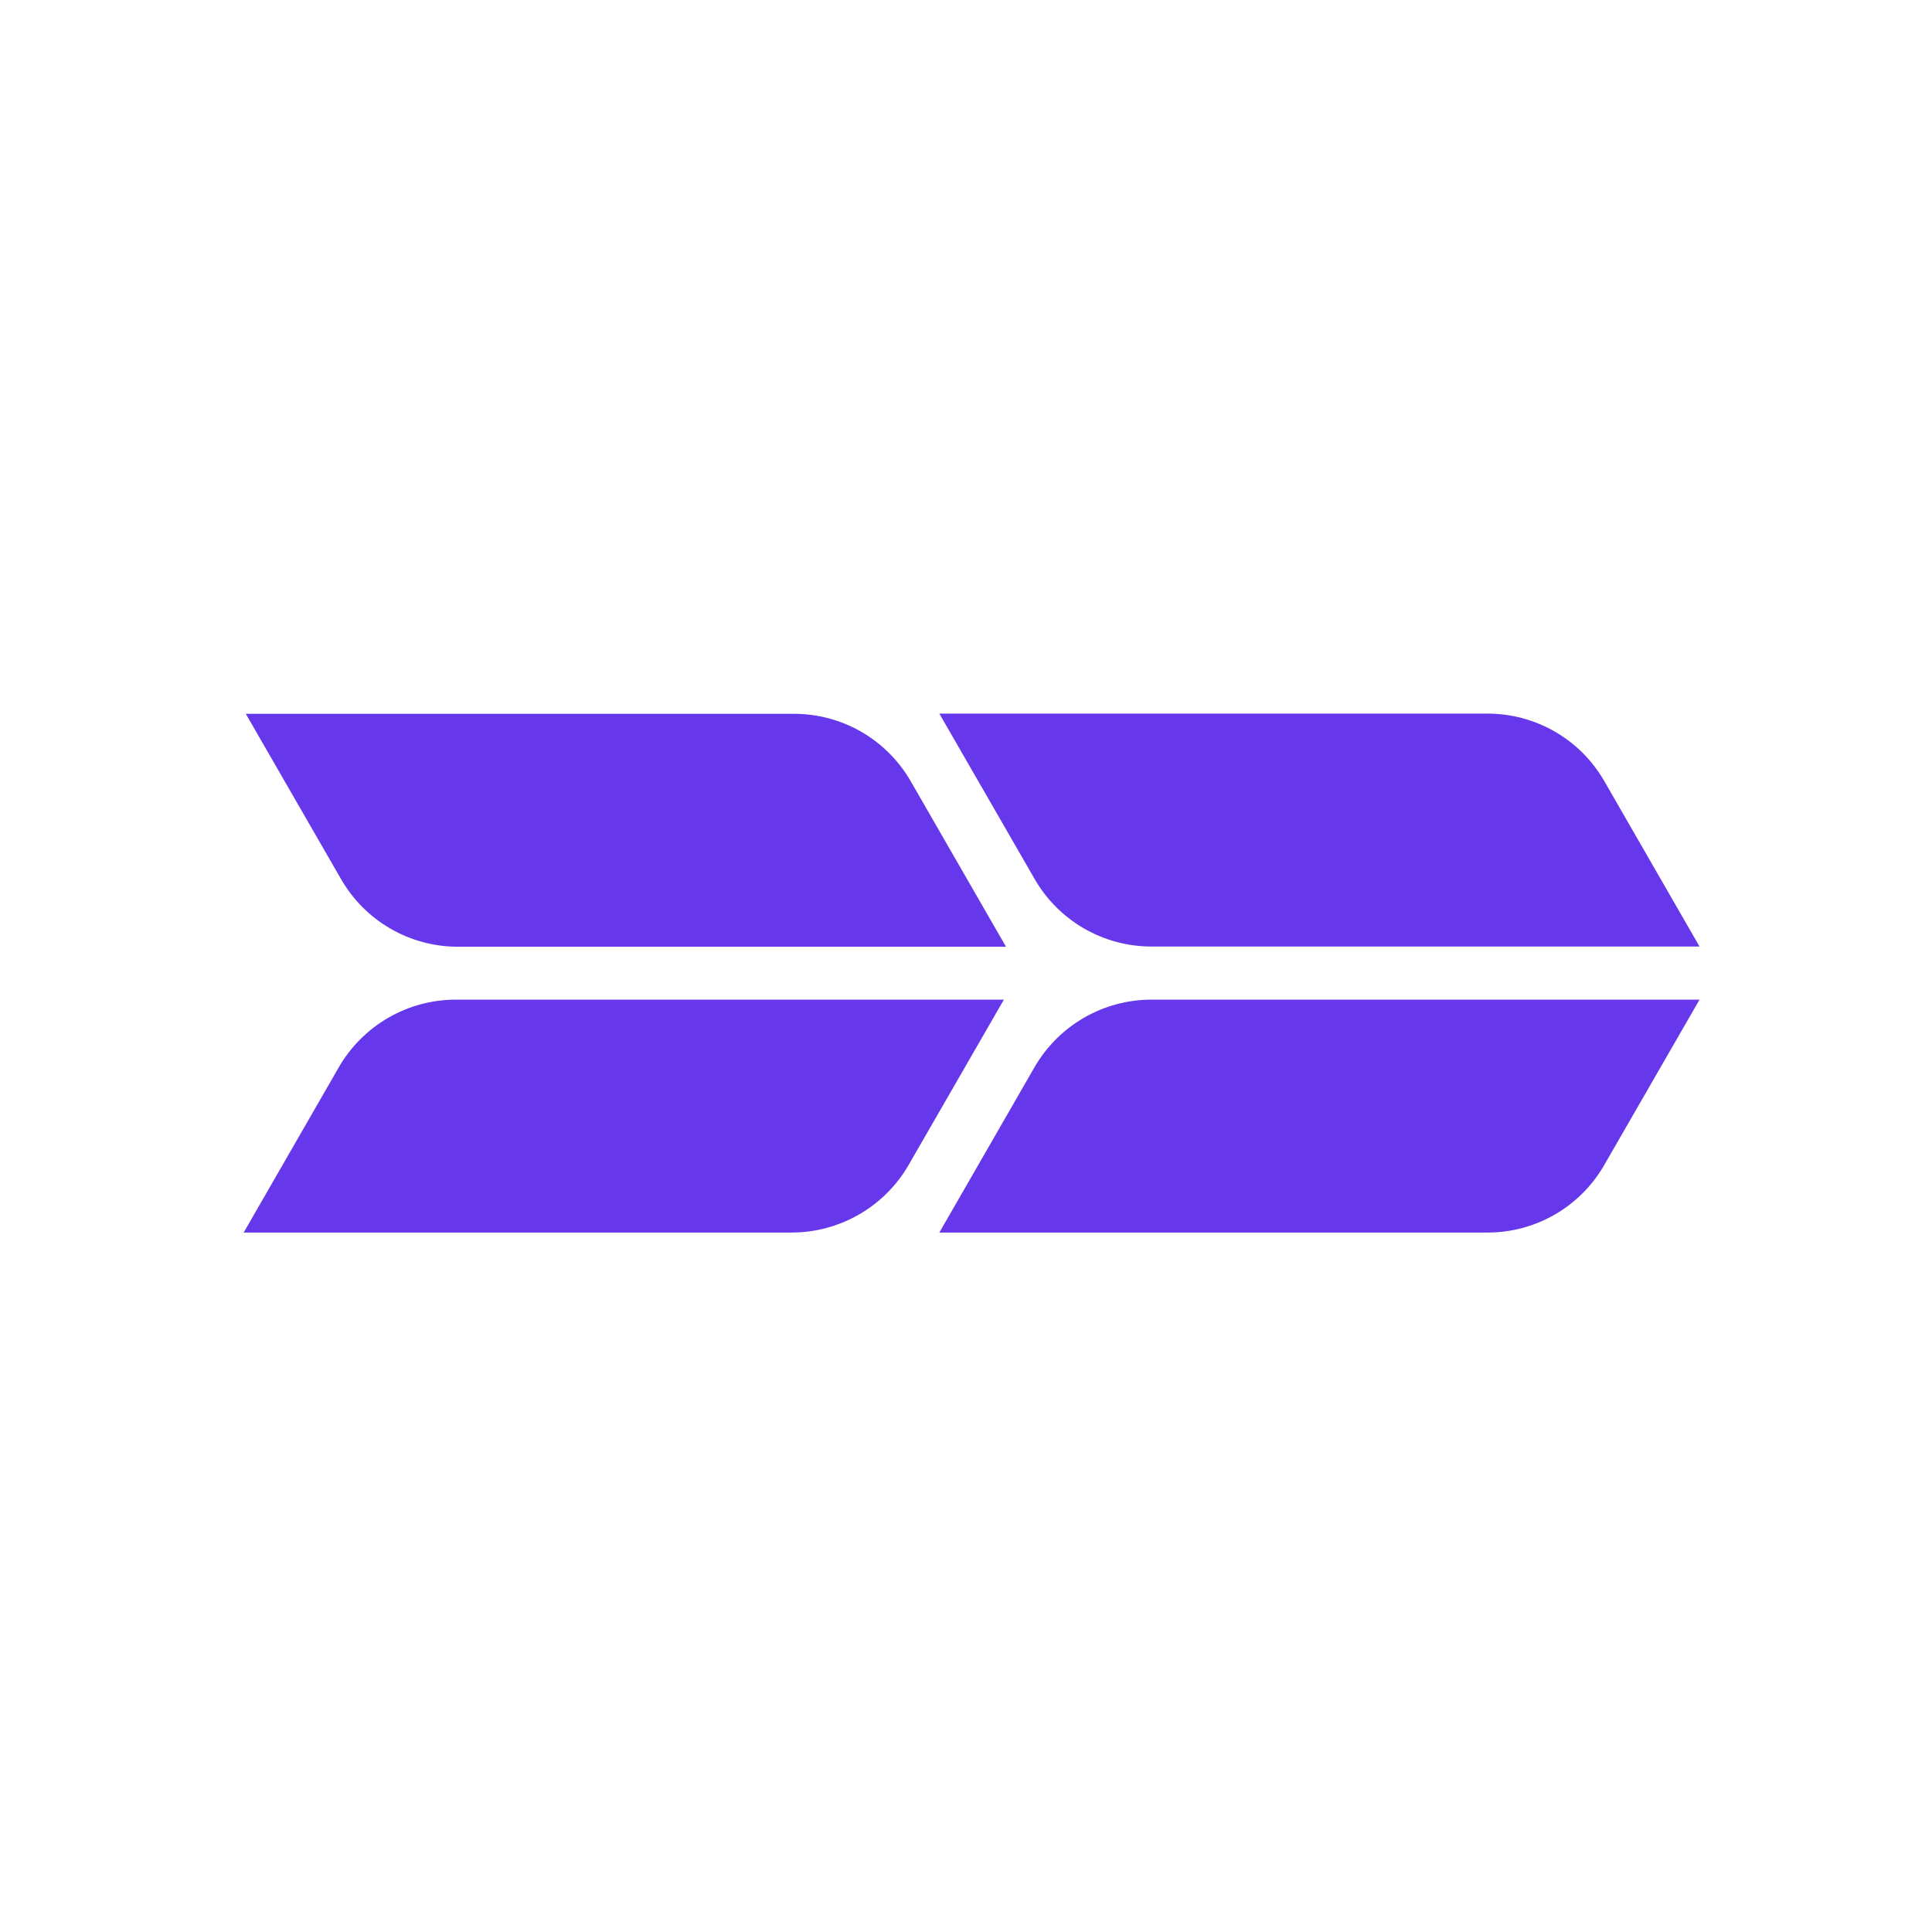 <svg width="111" height="111" viewBox="0 0 111 111" fill="none" xmlns="http://www.w3.org/2000/svg">
<path d="M92.166 66.94L97.644 57.433L66.162 57.433C64.797 57.432 63.456 57.792 62.274 58.475C61.093 59.158 60.112 60.141 59.431 61.324L53.968 70.814L85.467 70.814C86.825 70.814 88.16 70.456 89.336 69.776C90.512 69.096 91.488 68.118 92.166 66.94V66.94Z" fill="#6738EB"/>
<path d="M52.21 66.92L57.676 57.433L26.197 57.433C24.832 57.432 23.49 57.791 22.308 58.474C21.125 59.157 20.144 60.14 19.463 61.324L14 70.814L45.476 70.814C46.842 70.814 48.183 70.454 49.365 69.77C50.547 69.087 51.529 68.104 52.21 66.92V66.92Z" fill="#6738EB"/>
<path d="M59.445 50.505L53.968 41L85.467 41C86.826 40.999 88.162 41.357 89.34 42.038C90.517 42.719 91.494 43.698 92.172 44.877L97.644 54.381L66.147 54.381C64.788 54.381 63.453 54.022 62.277 53.342C61.1 52.661 60.123 51.683 59.445 50.505Z" fill="#6738EB"/>
<path d="M19.599 50.516L14.122 41.011L45.621 41.011C46.981 41.011 48.317 41.369 49.494 42.049C50.671 42.73 51.648 43.709 52.326 44.888L57.798 54.393L26.302 54.393C24.942 54.392 23.608 54.033 22.431 53.353C21.254 52.672 20.278 51.694 19.599 50.516Z" fill="#6738EB"/>
</svg>

